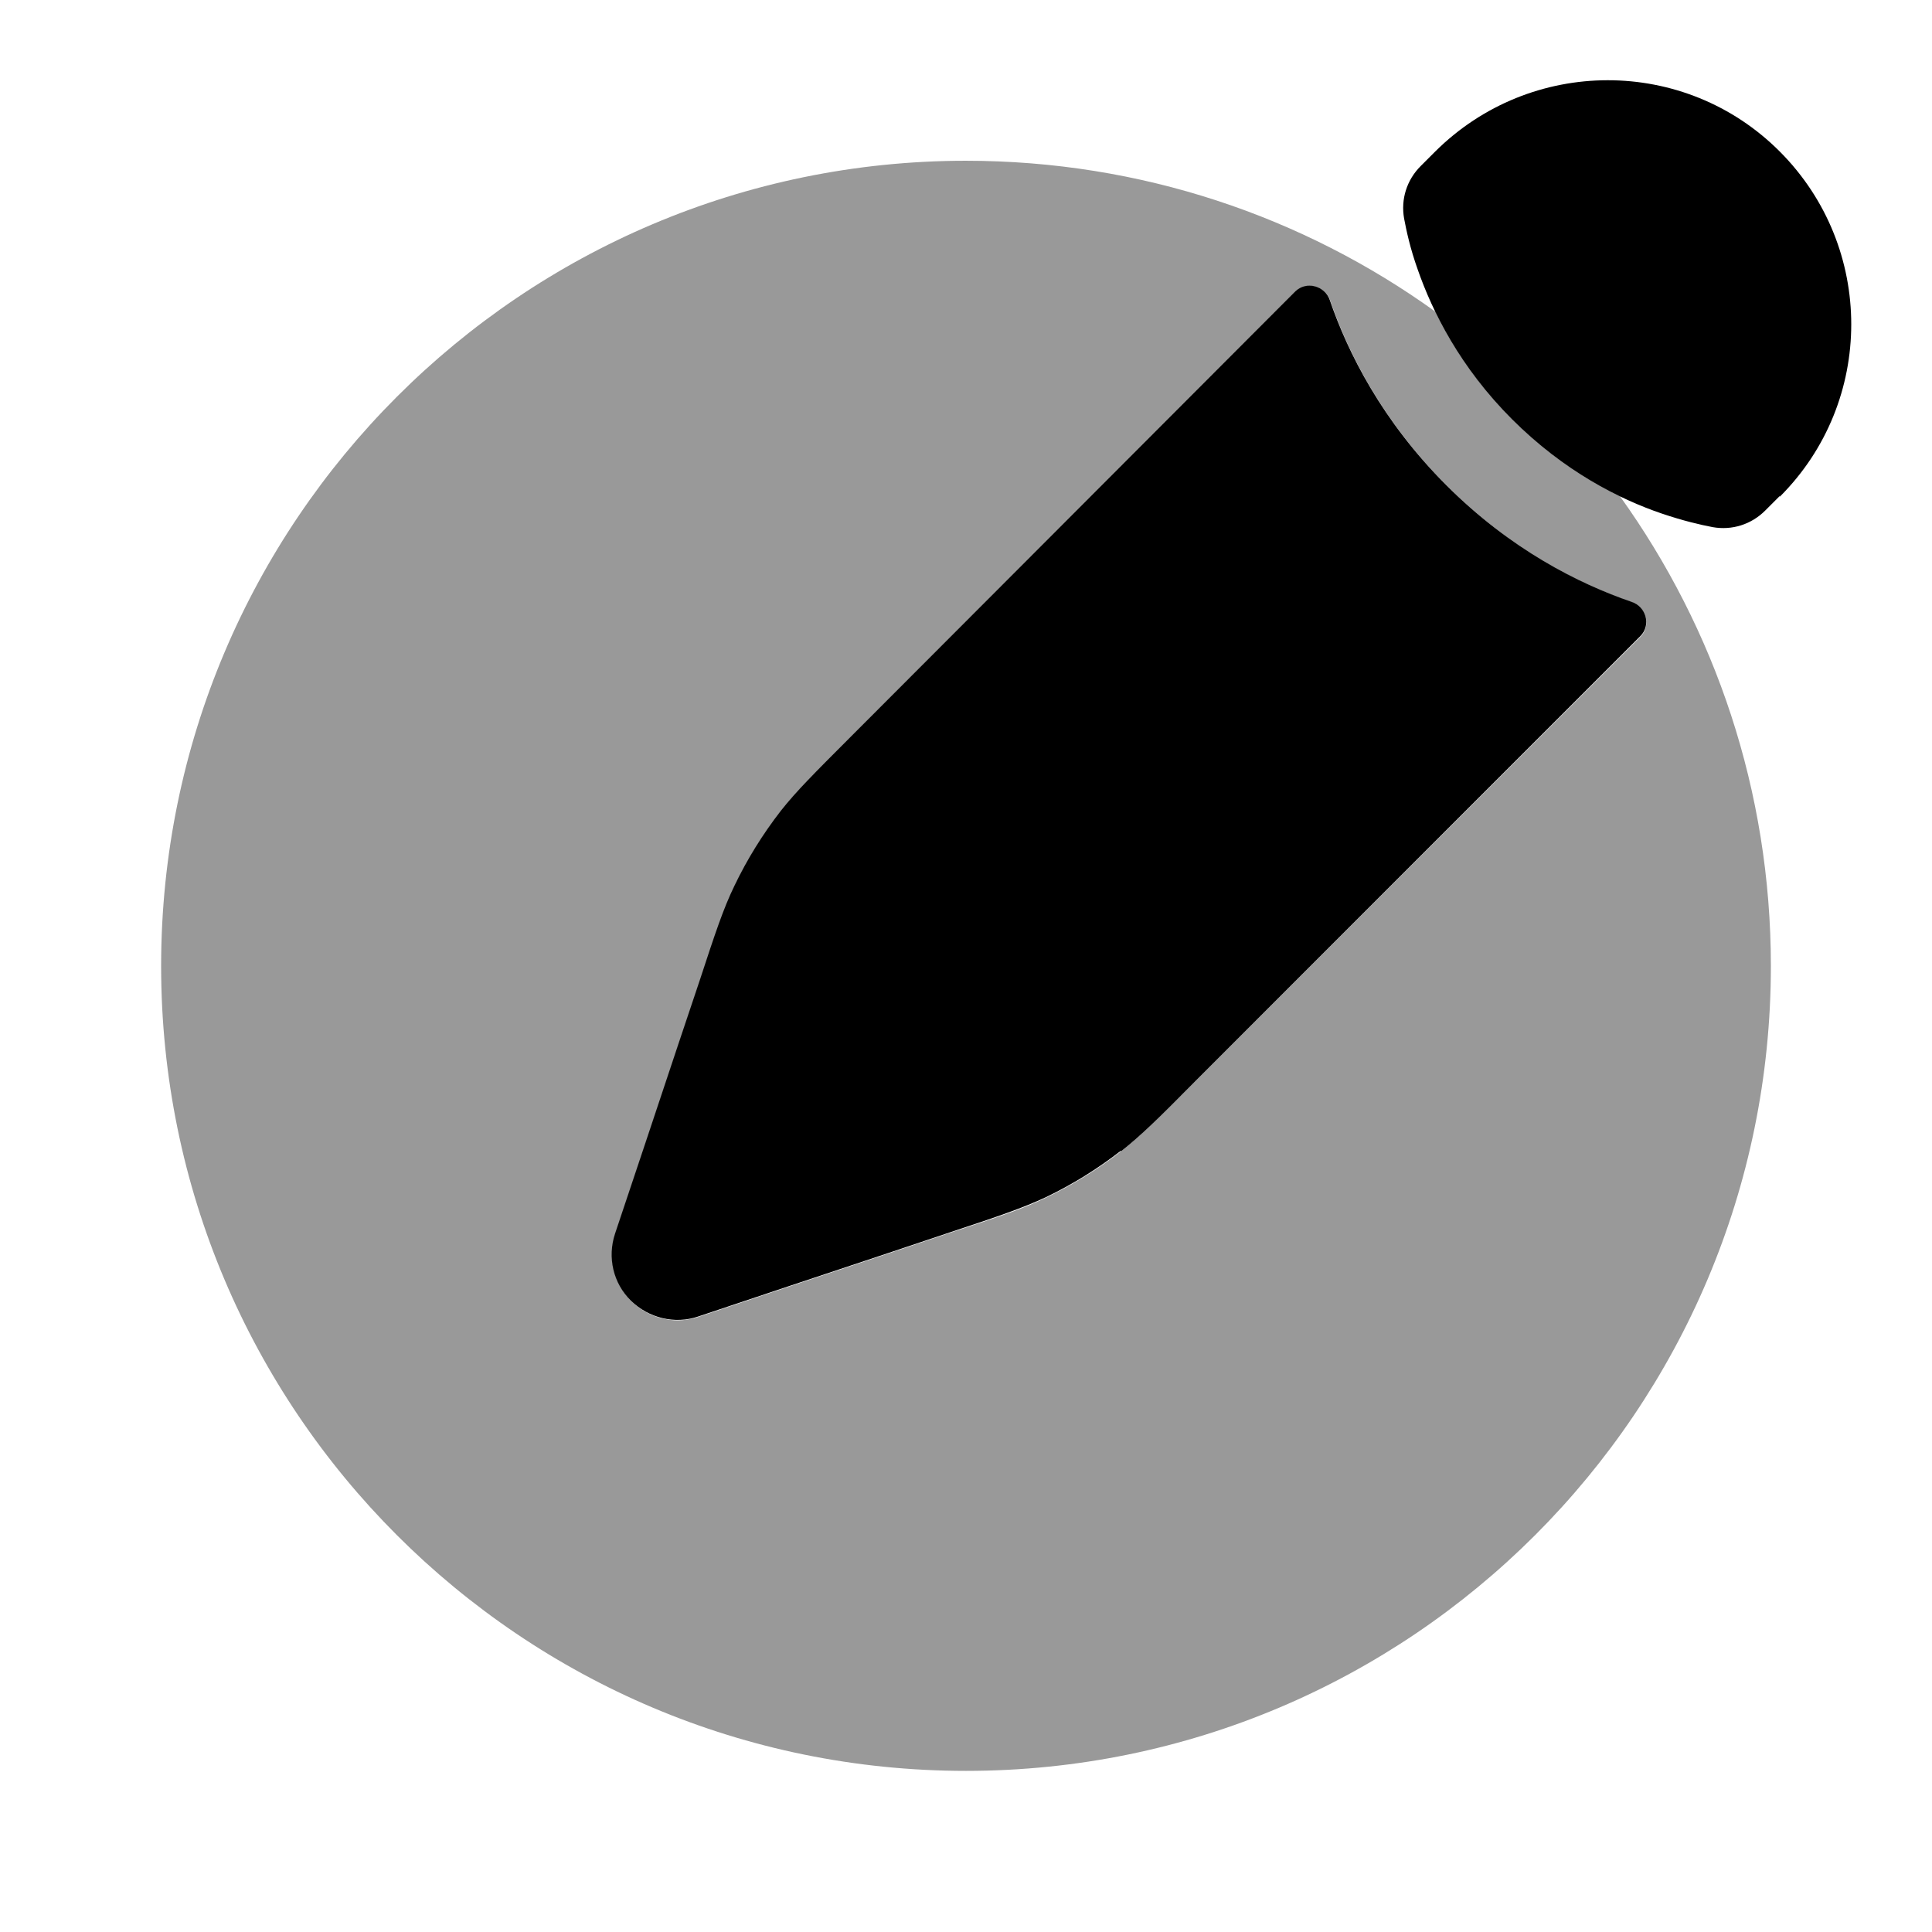 <svg xmlns="http://www.w3.org/2000/svg" viewBox="0 0 512 512"><!--!Font Awesome Pro 6.6.0 by @fontawesome - https://fontawesome.com License - https://fontawesome.com/license (Commercial License) Copyright 2024 Fonticons, Inc.--><path class="fa-secondary" opacity=".4" d="M42.7 256c0 117.8 95.5 213.3 213.3 213.3s213.3-95.5 213.3-213.3c0-46.4-14.8-89.4-40-124.5c-8.9-4.4-18.9-10.8-28.5-20.4s-16-19.5-20.4-28.5c-35-25.2-78-40-124.5-40C138.2 42.7 42.7 138.2 42.7 256zm119.5 76.4c0-1.8 .3-3.7 .9-5.5l8.2-24.5 8.7-26.1 5.5-16.4c4.2-12.7 6.4-19.1 9.2-25.1c3.4-7.1 7.5-13.7 12.3-19.9c4.1-5.2 8.8-10 18.3-19.4L343.4 77.3c2.9-2.9 7.8-1.5 9.1 2.3c4.8 14 13.9 32.1 30.9 49.1s35.1 26.1 49.1 30.9c3.8 1.3 5.1 6.2 2.3 9.1L316.5 286.8c-9.5 9.5-14.2 14.2-19.4 18.3c-6.2 4.8-12.8 8.9-19.9 12.3c-6 2.9-12.3 5-25.1 9.2l-16.4 5.5-26.1 8.7L185.1 349c-1.8 .6-3.7 .9-5.5 .9c-4.5 0-9-1.8-12.3-5.1s-5.1-7.8-5.1-12.3z"/><path class="fa-primary" d="M297.1 305.1c5.2-4.1 10-8.8 19.4-18.3L434.7 168.6c2.9-2.9 1.6-7.8-2.3-9.1c-14-4.8-32.1-13.9-49.1-30.9s-26.1-35.1-30.9-49.1c-1.3-3.8-6.2-5.1-9.1-2.3L225.2 195.5c-9.5 9.5-14.2 14.2-18.3 19.4c-4.8 6.2-8.9 12.8-12.3 19.9c-2.9 6-5 12.3-9.2 25.1l-5.5 16.4-8.7 26.1L163 326.9c-2.1 6.3-.5 13.2 4.2 17.8s11.6 6.3 17.8 4.2l24.5-8.2 26.1-8.7 16.4-5.5 0 0c12.7-4.2 19.1-6.4 25.1-9.2c7.1-3.4 13.7-7.5 19.9-12.3zM471.7 131.6c25.2-25.2 25.2-66.1 0-91.4s-66.1-25.2-91.4 0l-3.8 3.8c-3.7 3.7-5.3 8.8-4.4 13.9c.6 3.2 1.6 7.9 3.6 13.5c3.9 11.2 11.2 25.9 25 39.7s28.5 21.2 39.7 25c5.6 1.9 10.3 3 13.5 3.6c5.1 .9 10.2-.7 13.9-4.4l3.8-3.8z"/></svg>